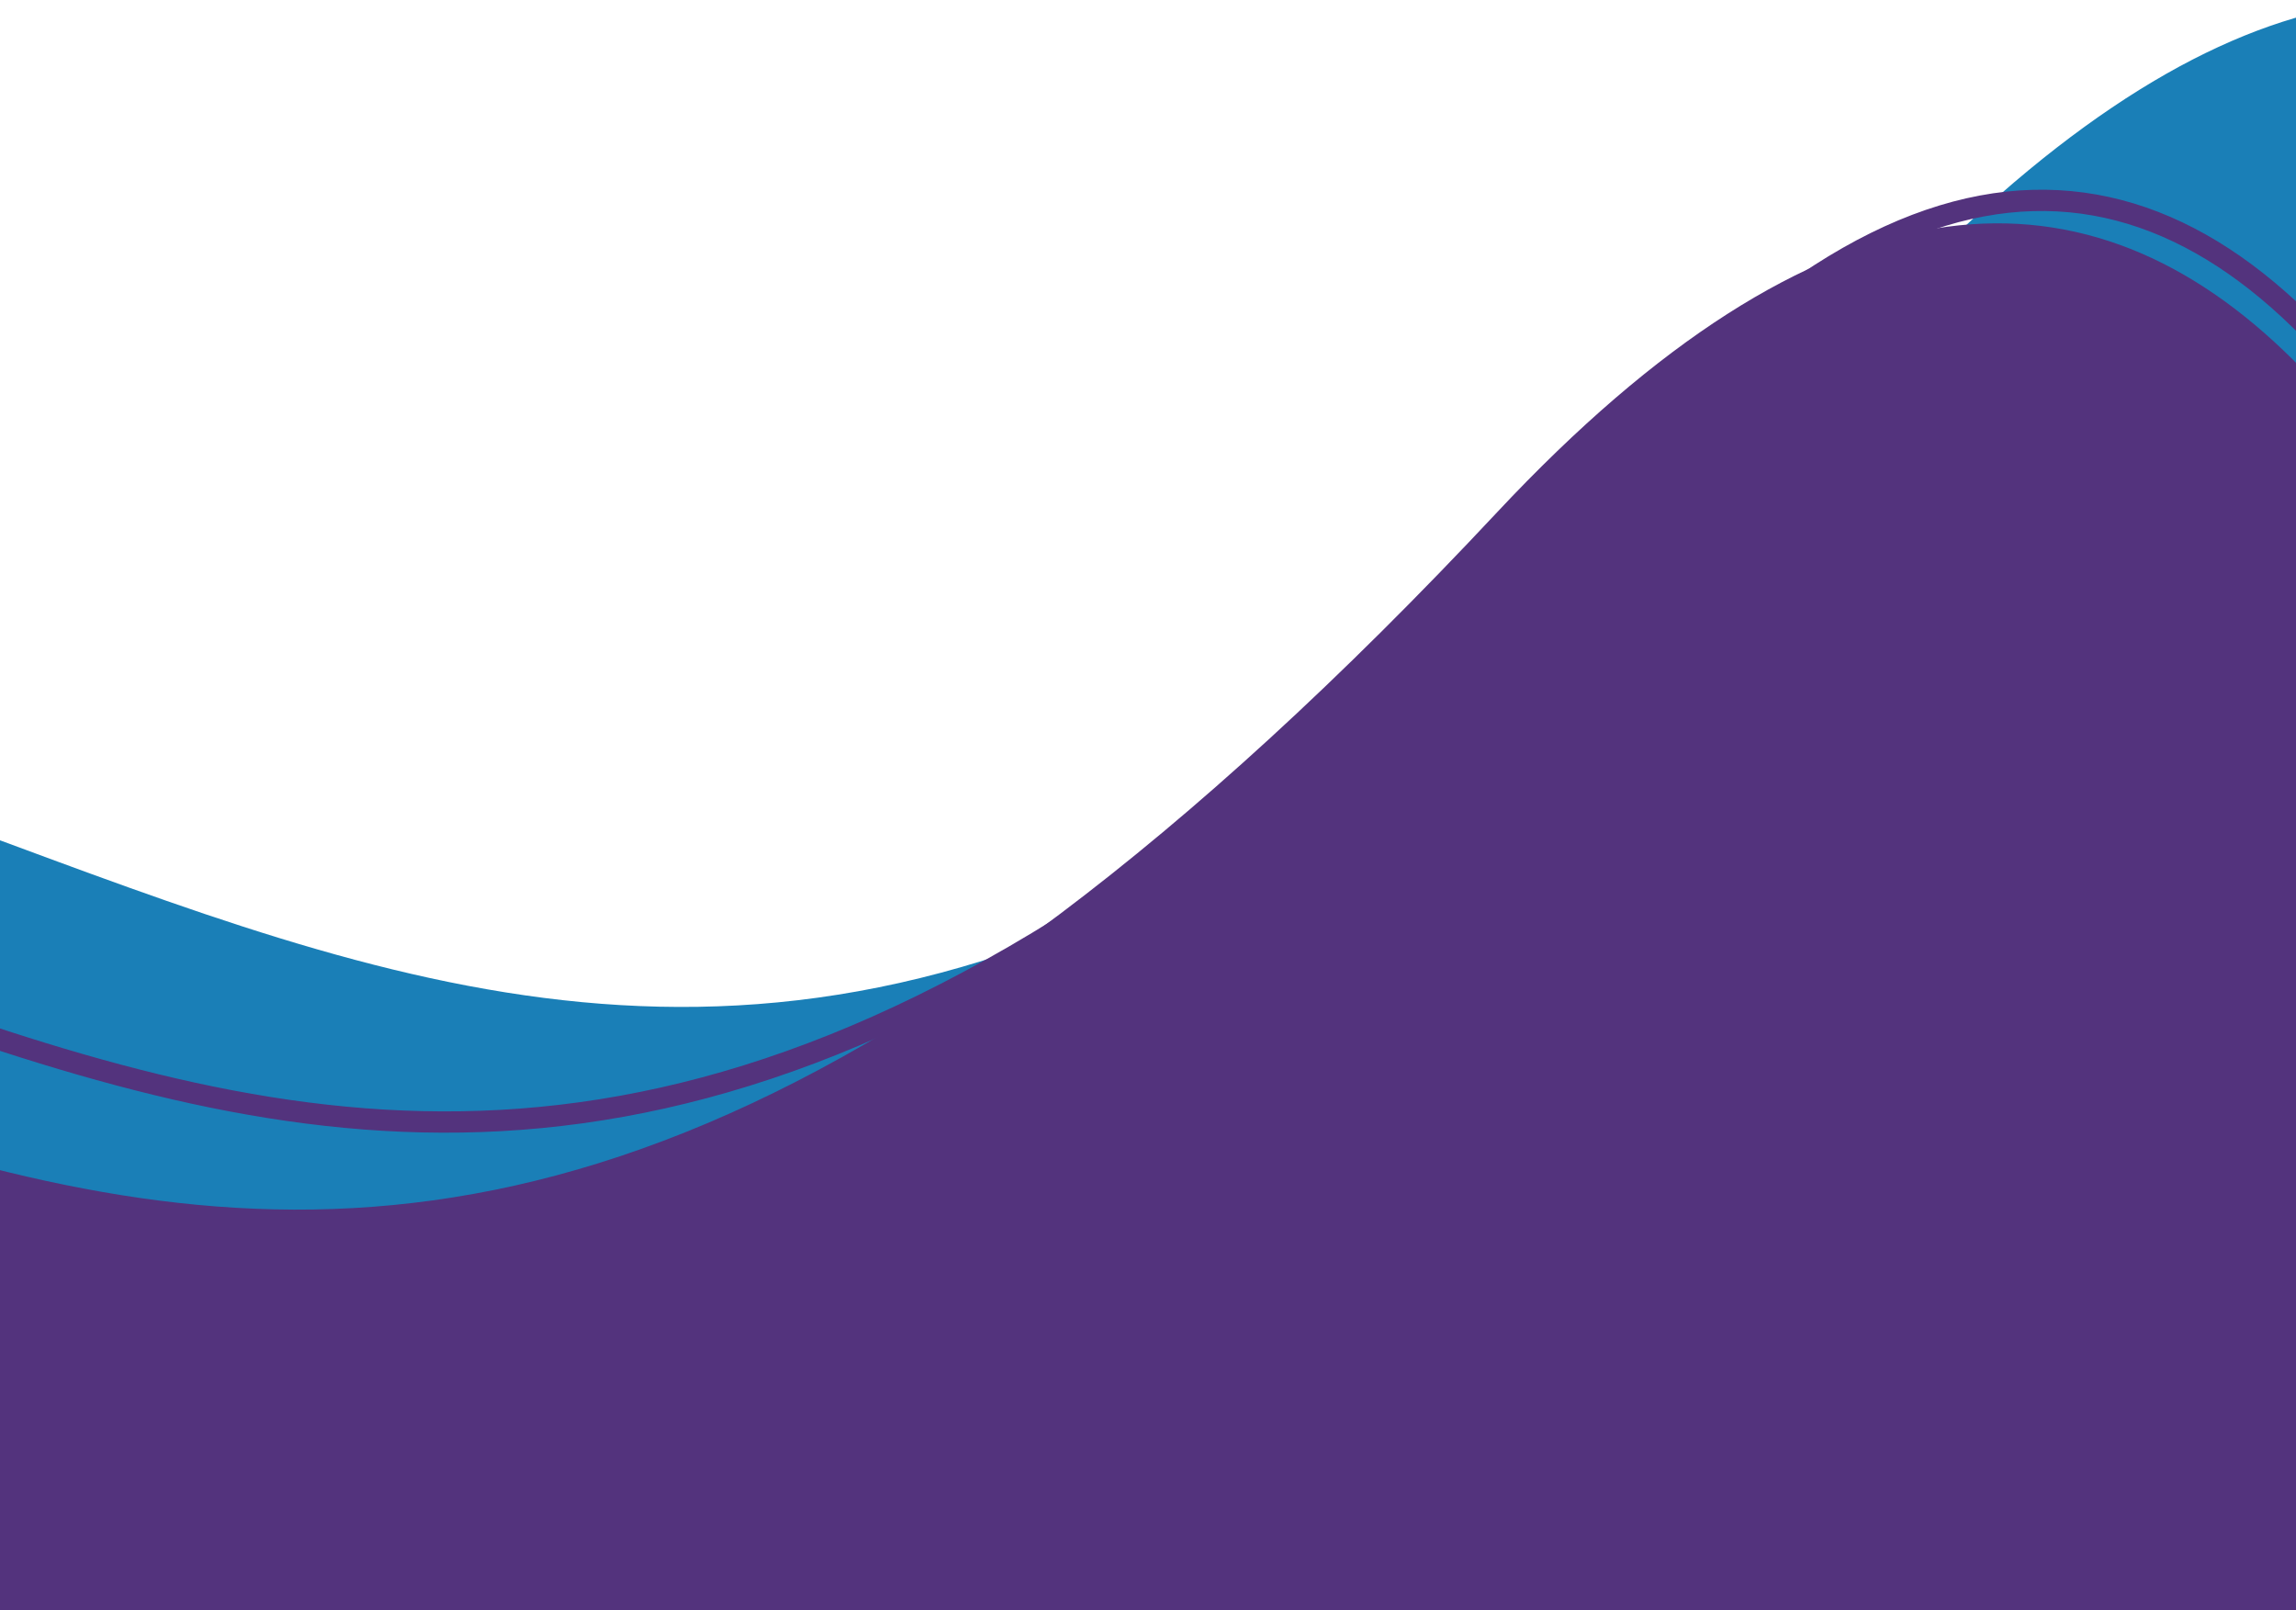 <svg width="539" height="378" viewBox="0 0 539 378" fill="none" xmlns="http://www.w3.org/2000/svg">
<path d="M-216.341 148.967C-481.504 148.967 -576.453 370.901 -601.155 451.955C-625.857 533.009 -707.683 887.048 -707.683 887.048L791.045 887.05C805.455 596.799 745.208 -251.534 441.741 72.709C145.314 389.429 48.822 148.967 -216.341 148.967Z" fill="#1A7FB7"/>
<path d="M-306.658 196.546C-571.821 196.546 -666.77 418.479 -691.472 499.533C-716.174 580.587 -798 1013.65 -798 1013.65L700.728 1013.65C715.138 723.398 654.891 -203.956 351.424 120.287C54.998 437.007 -41.495 196.546 -306.658 196.546Z" fill="#53337D"/>
<path d="M-271.92 175.986C-537.083 175.986 -632.032 397.919 -656.734 478.973C-681.436 560.027 -763.262 1332.07 -763.262 1332.07L735.466 1332.08C749.875 1041.83 689.628 -224.515 386.161 99.727C89.735 416.448 -6.758 175.986 -271.92 175.986Z" stroke="#53337D" stroke-width="5"/>
</svg>
